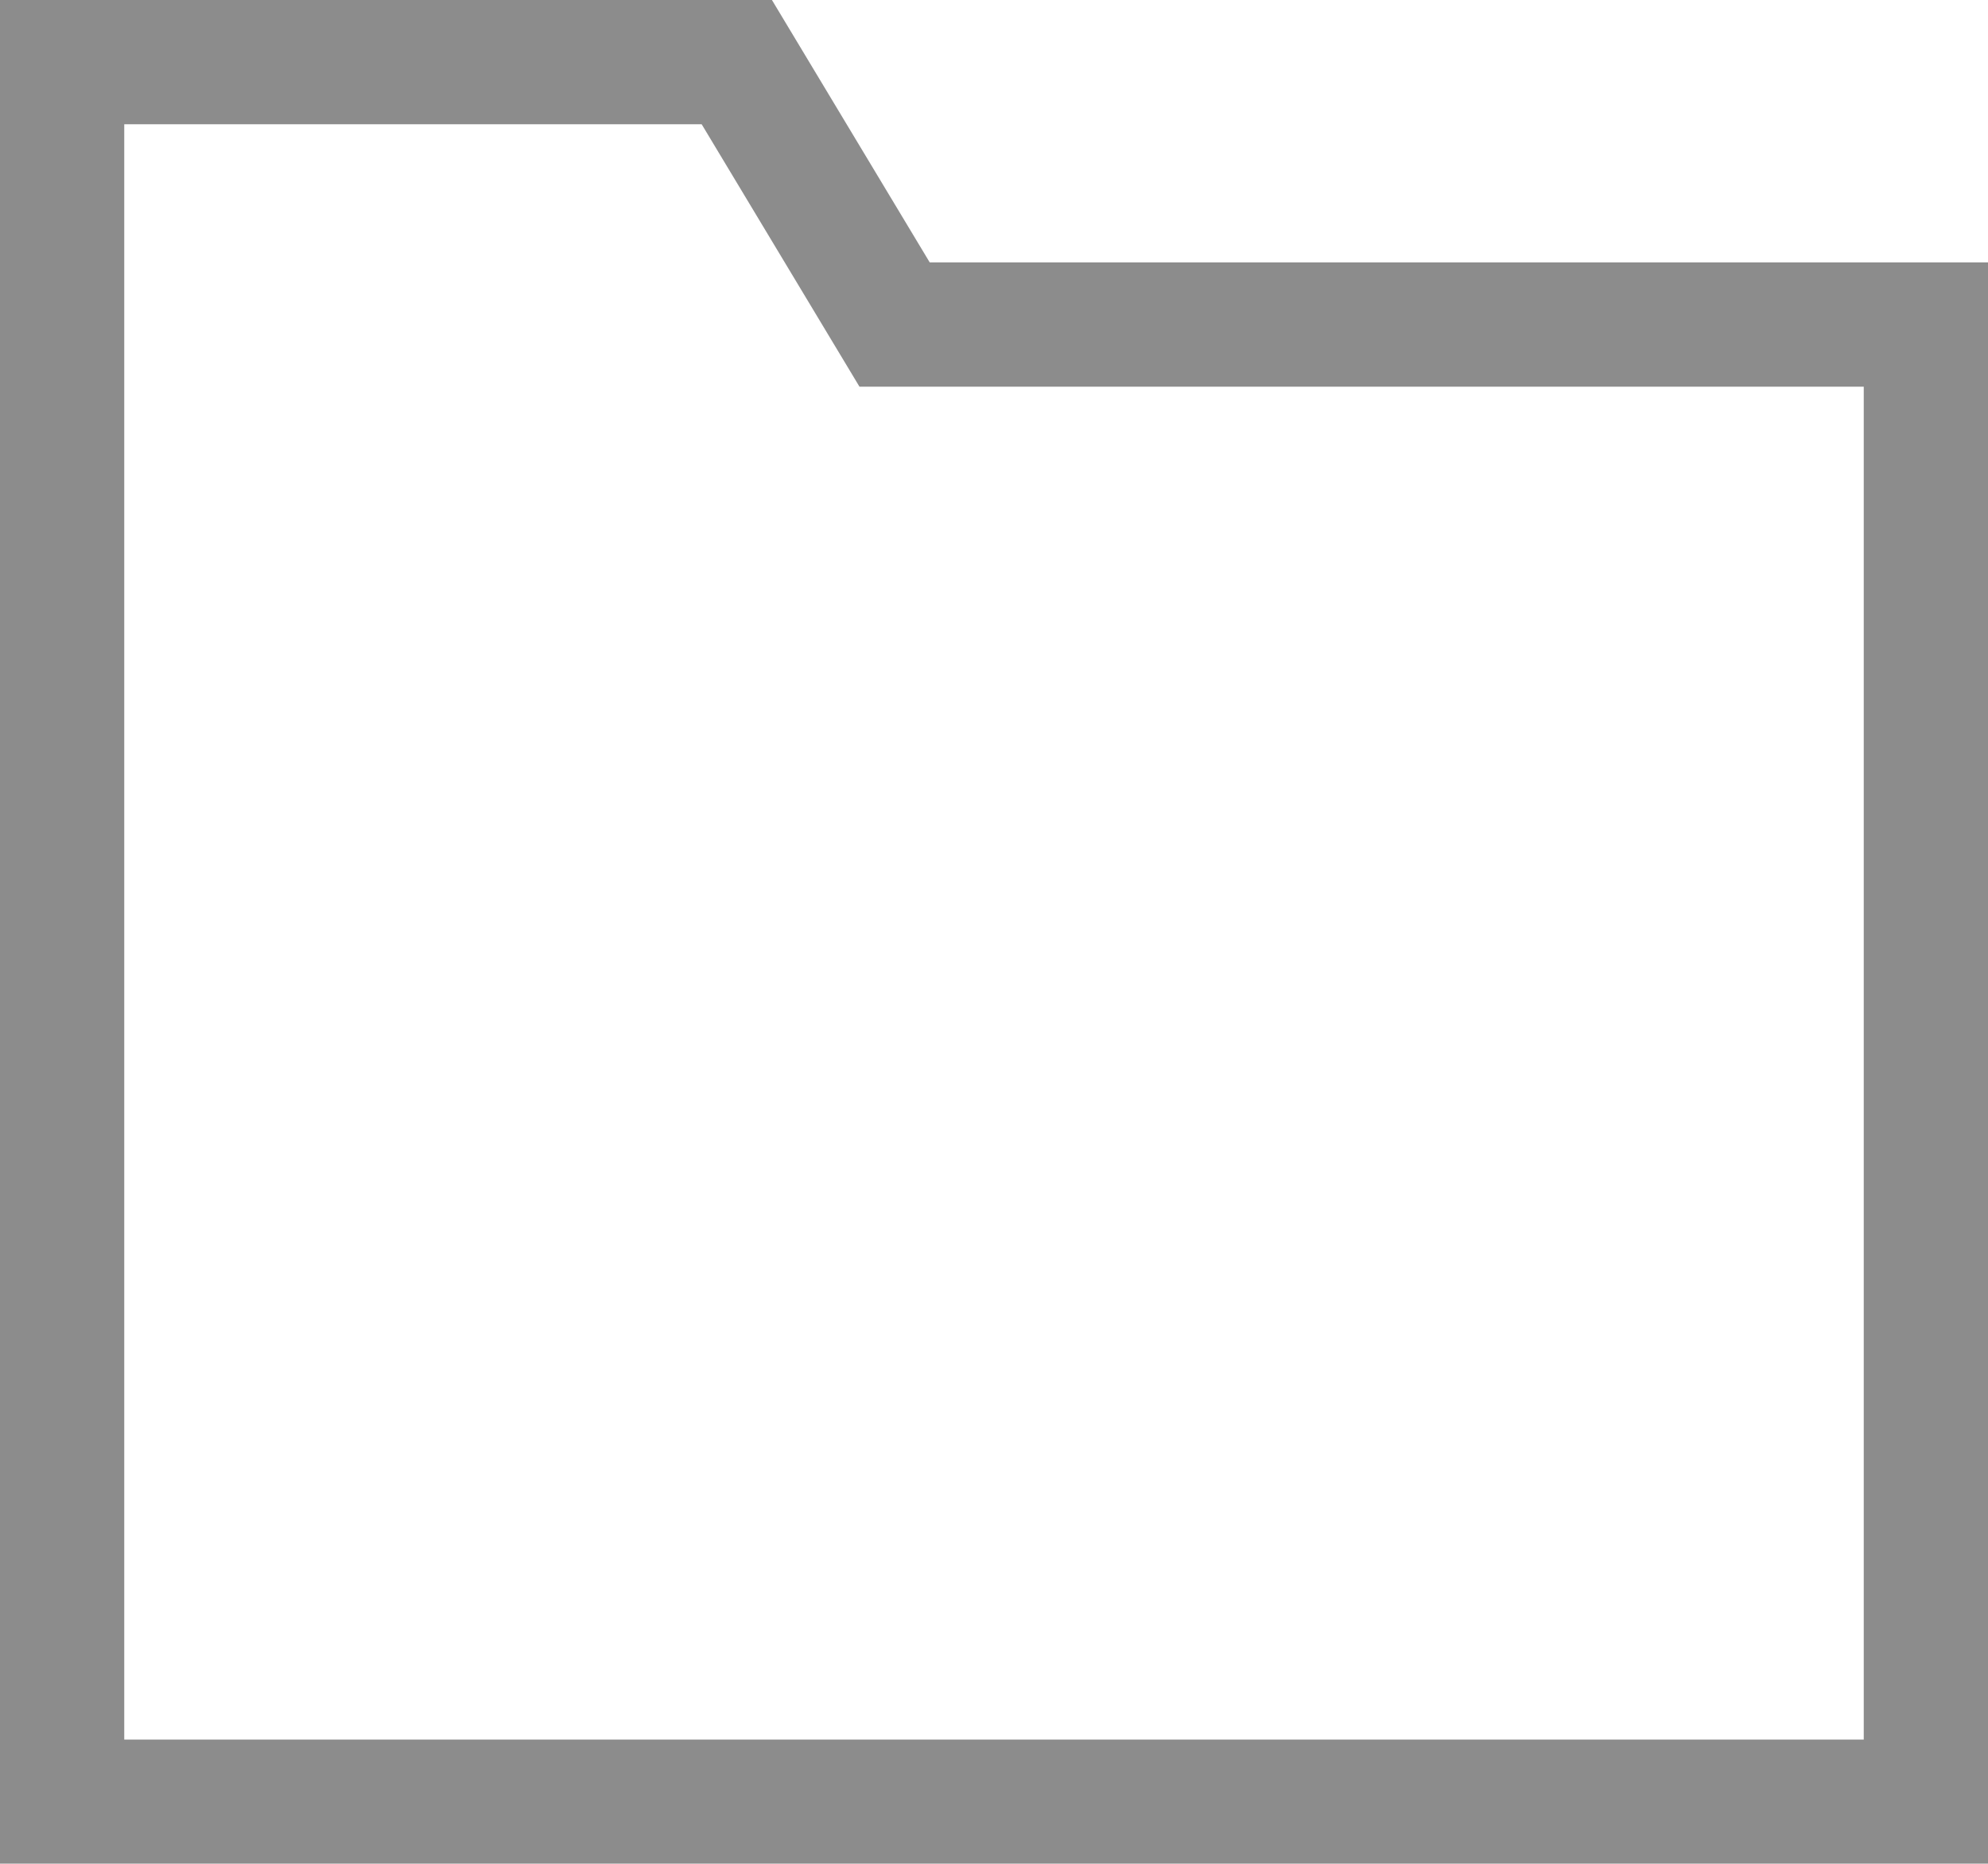 <svg xmlns="http://www.w3.org/2000/svg" width="16" height="15"><g fill="none" fill-rule="evenodd" opacity=".5"><path d="M-4-4h24v24H-4z"/><path stroke="#191919" d="M5.93.5H.5v14h15V2.612H7.2L5.93.5Z"/></g></svg>